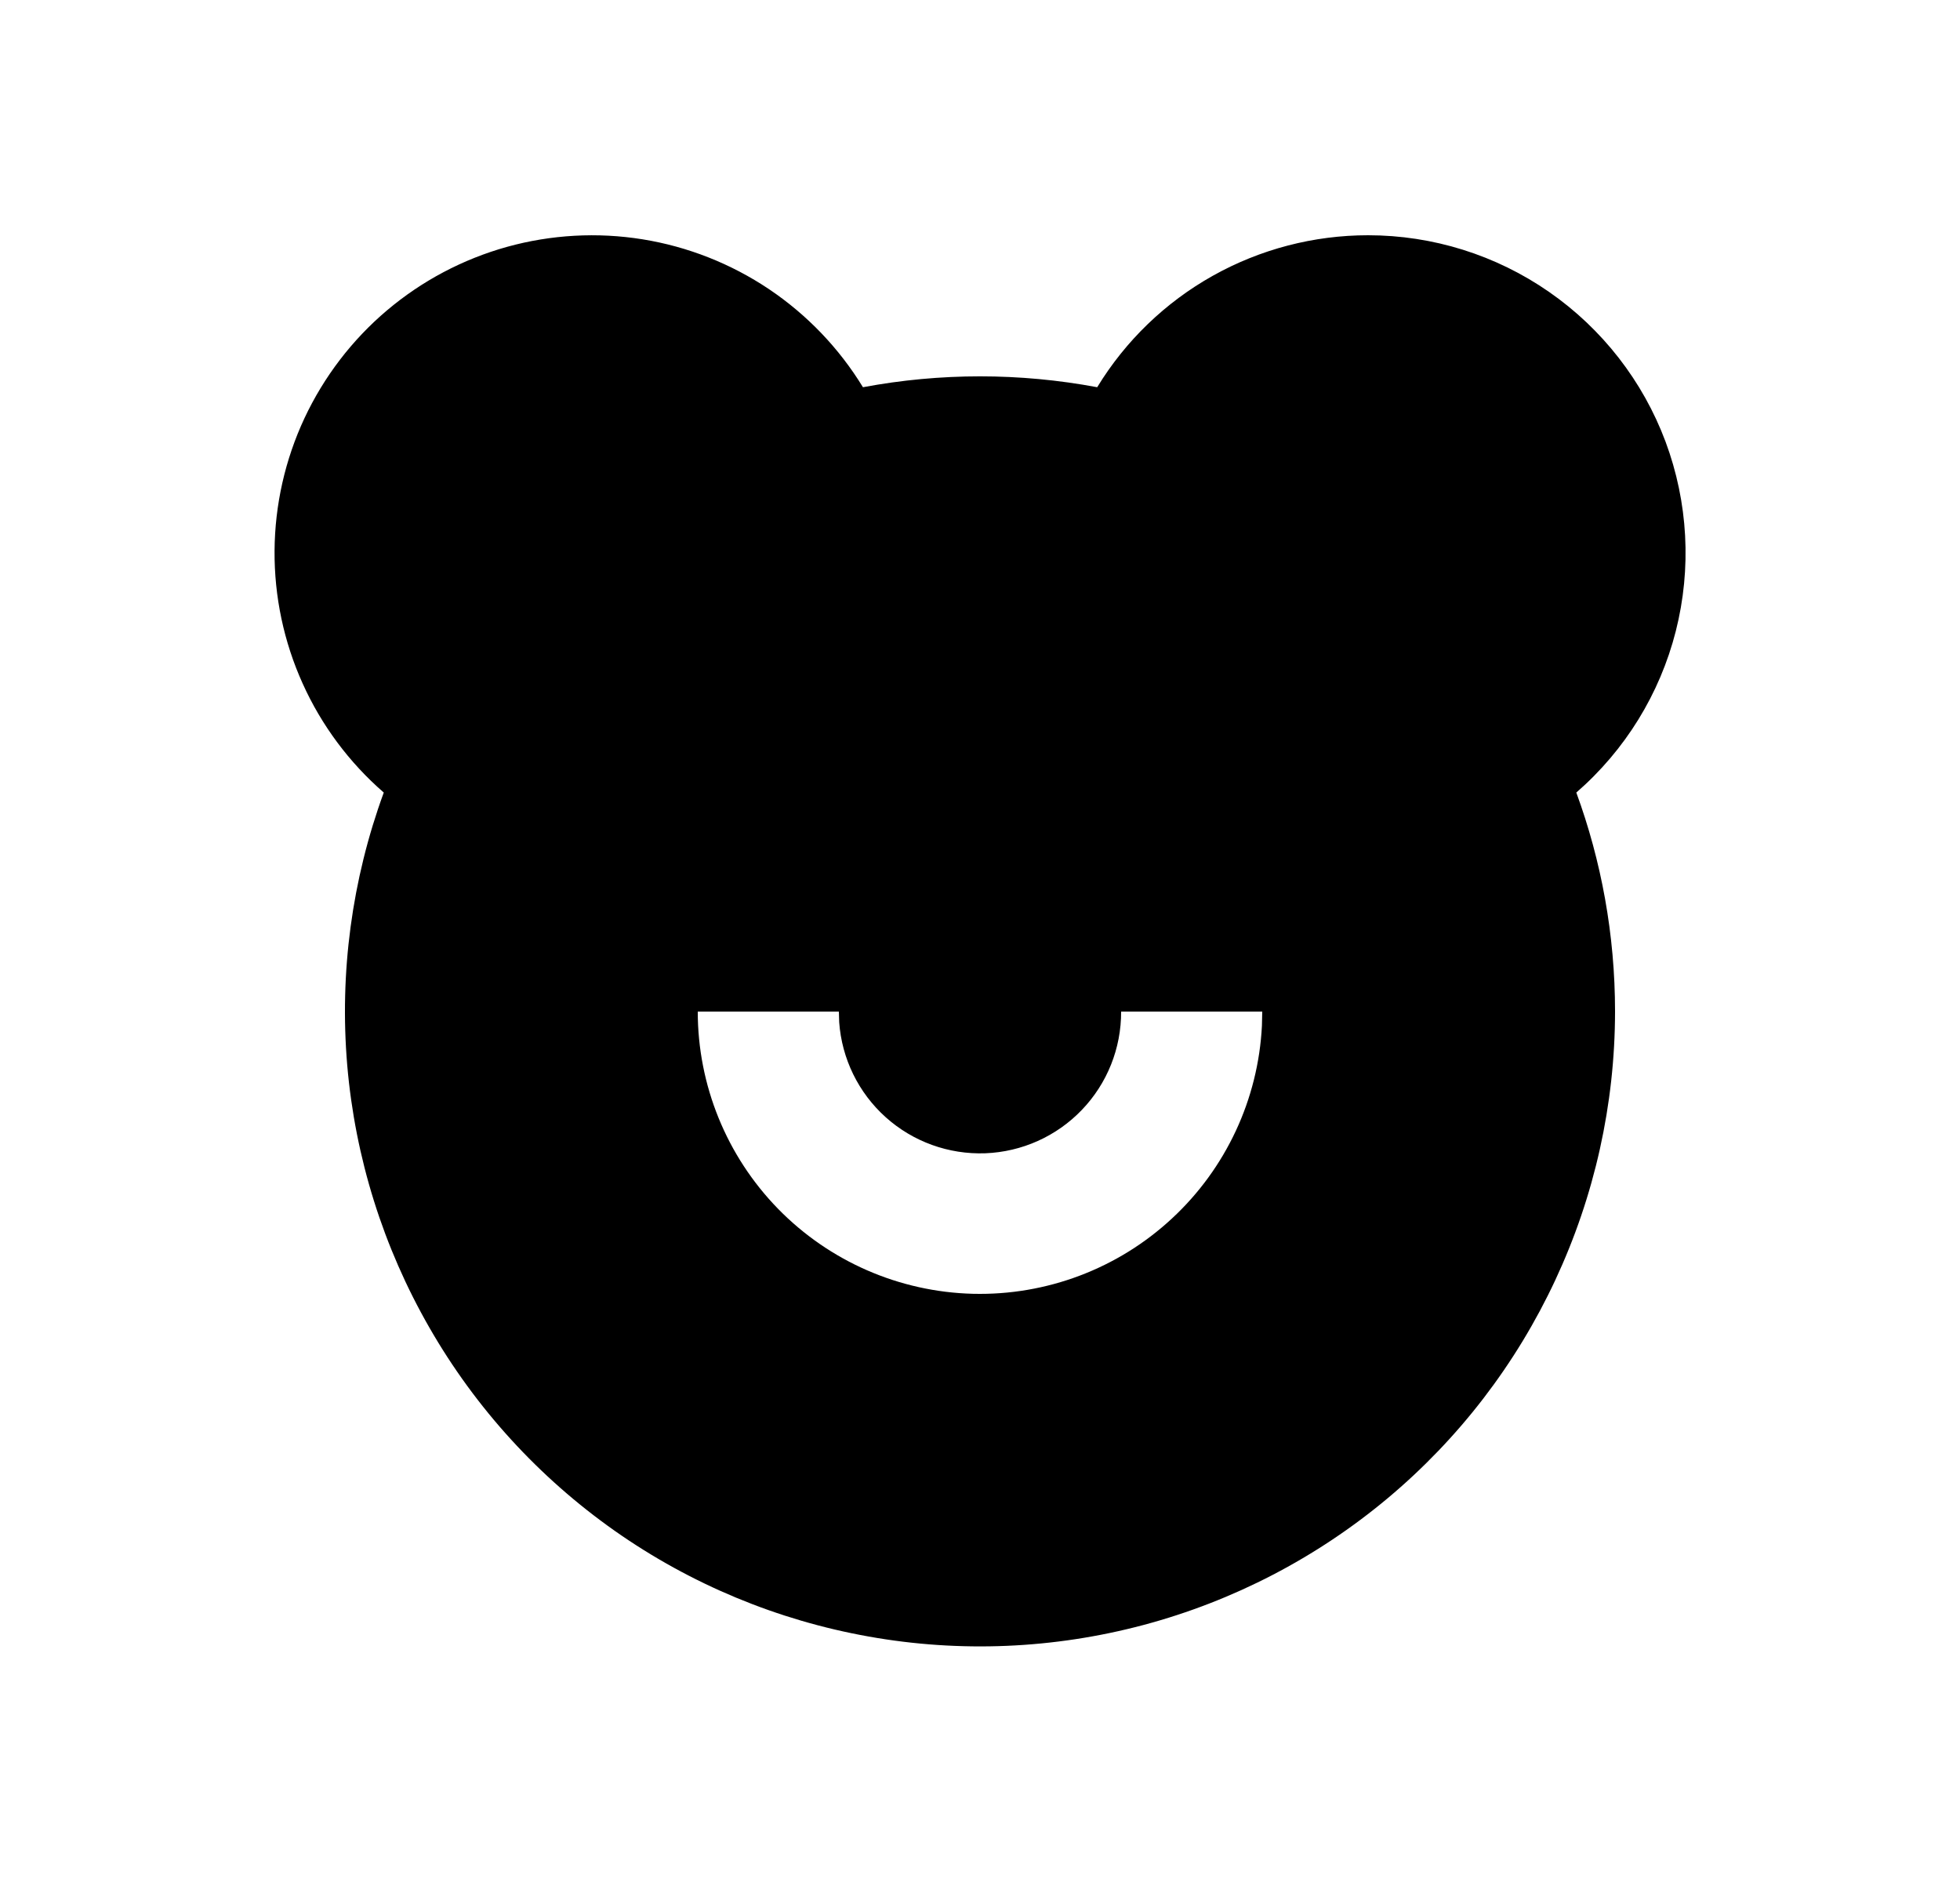 <svg width="25" height="24" viewBox="0 0 25 24" fill="none" xmlns="http://www.w3.org/2000/svg">
<path d="M17.45 3C18.275 3 19.081 3.252 19.759 3.723C20.436 4.193 20.955 4.859 21.244 5.632C21.532 6.405 21.578 7.248 21.375 8.048C21.172 8.848 20.729 9.566 20.106 10.107C20.425 10.978 20.6 11.919 20.6 12.9C20.599 14.083 20.339 15.252 19.838 16.324C19.337 17.397 18.608 18.346 17.7 19.106C16.793 19.865 15.73 20.417 14.587 20.722C13.443 21.027 12.247 21.078 11.082 20.87C9.917 20.663 8.811 20.203 7.843 19.523C6.875 18.842 6.067 17.958 5.478 16.932C4.888 15.906 4.53 14.764 4.429 13.584C4.329 12.405 4.488 11.218 4.895 10.107C4.454 9.724 4.101 9.25 3.861 8.718C3.62 8.185 3.498 7.607 3.502 7.023C3.506 6.439 3.636 5.863 3.883 5.334C4.131 4.805 4.49 4.335 4.936 3.958C5.382 3.581 5.904 3.305 6.467 3.148C7.03 2.992 7.62 2.959 8.197 3.052C8.773 3.145 9.323 3.362 9.808 3.687C10.293 4.013 10.702 4.439 11.007 4.938C11.994 4.753 13.007 4.753 13.995 4.938C14.356 4.346 14.864 3.856 15.469 3.517C16.074 3.178 16.756 3 17.45 3ZM10.7 12.9H8.9C8.9 13.839 9.267 14.741 9.923 15.414C10.579 16.086 11.471 16.475 12.41 16.499C13.349 16.522 14.26 16.178 14.948 15.539C15.637 14.901 16.049 14.018 16.096 13.08L16.1 12.9H14.3C14.302 13.367 14.123 13.817 13.799 14.154C13.476 14.491 13.034 14.689 12.568 14.707C12.101 14.724 11.646 14.56 11.298 14.248C10.95 13.936 10.737 13.501 10.704 13.035L10.7 12.9Z" fill="#0A0D14" style="fill:#0A0D14;fill:color(display-p3 0.039 0.051 0.078);fill-opacity:1;"/>
</svg>
